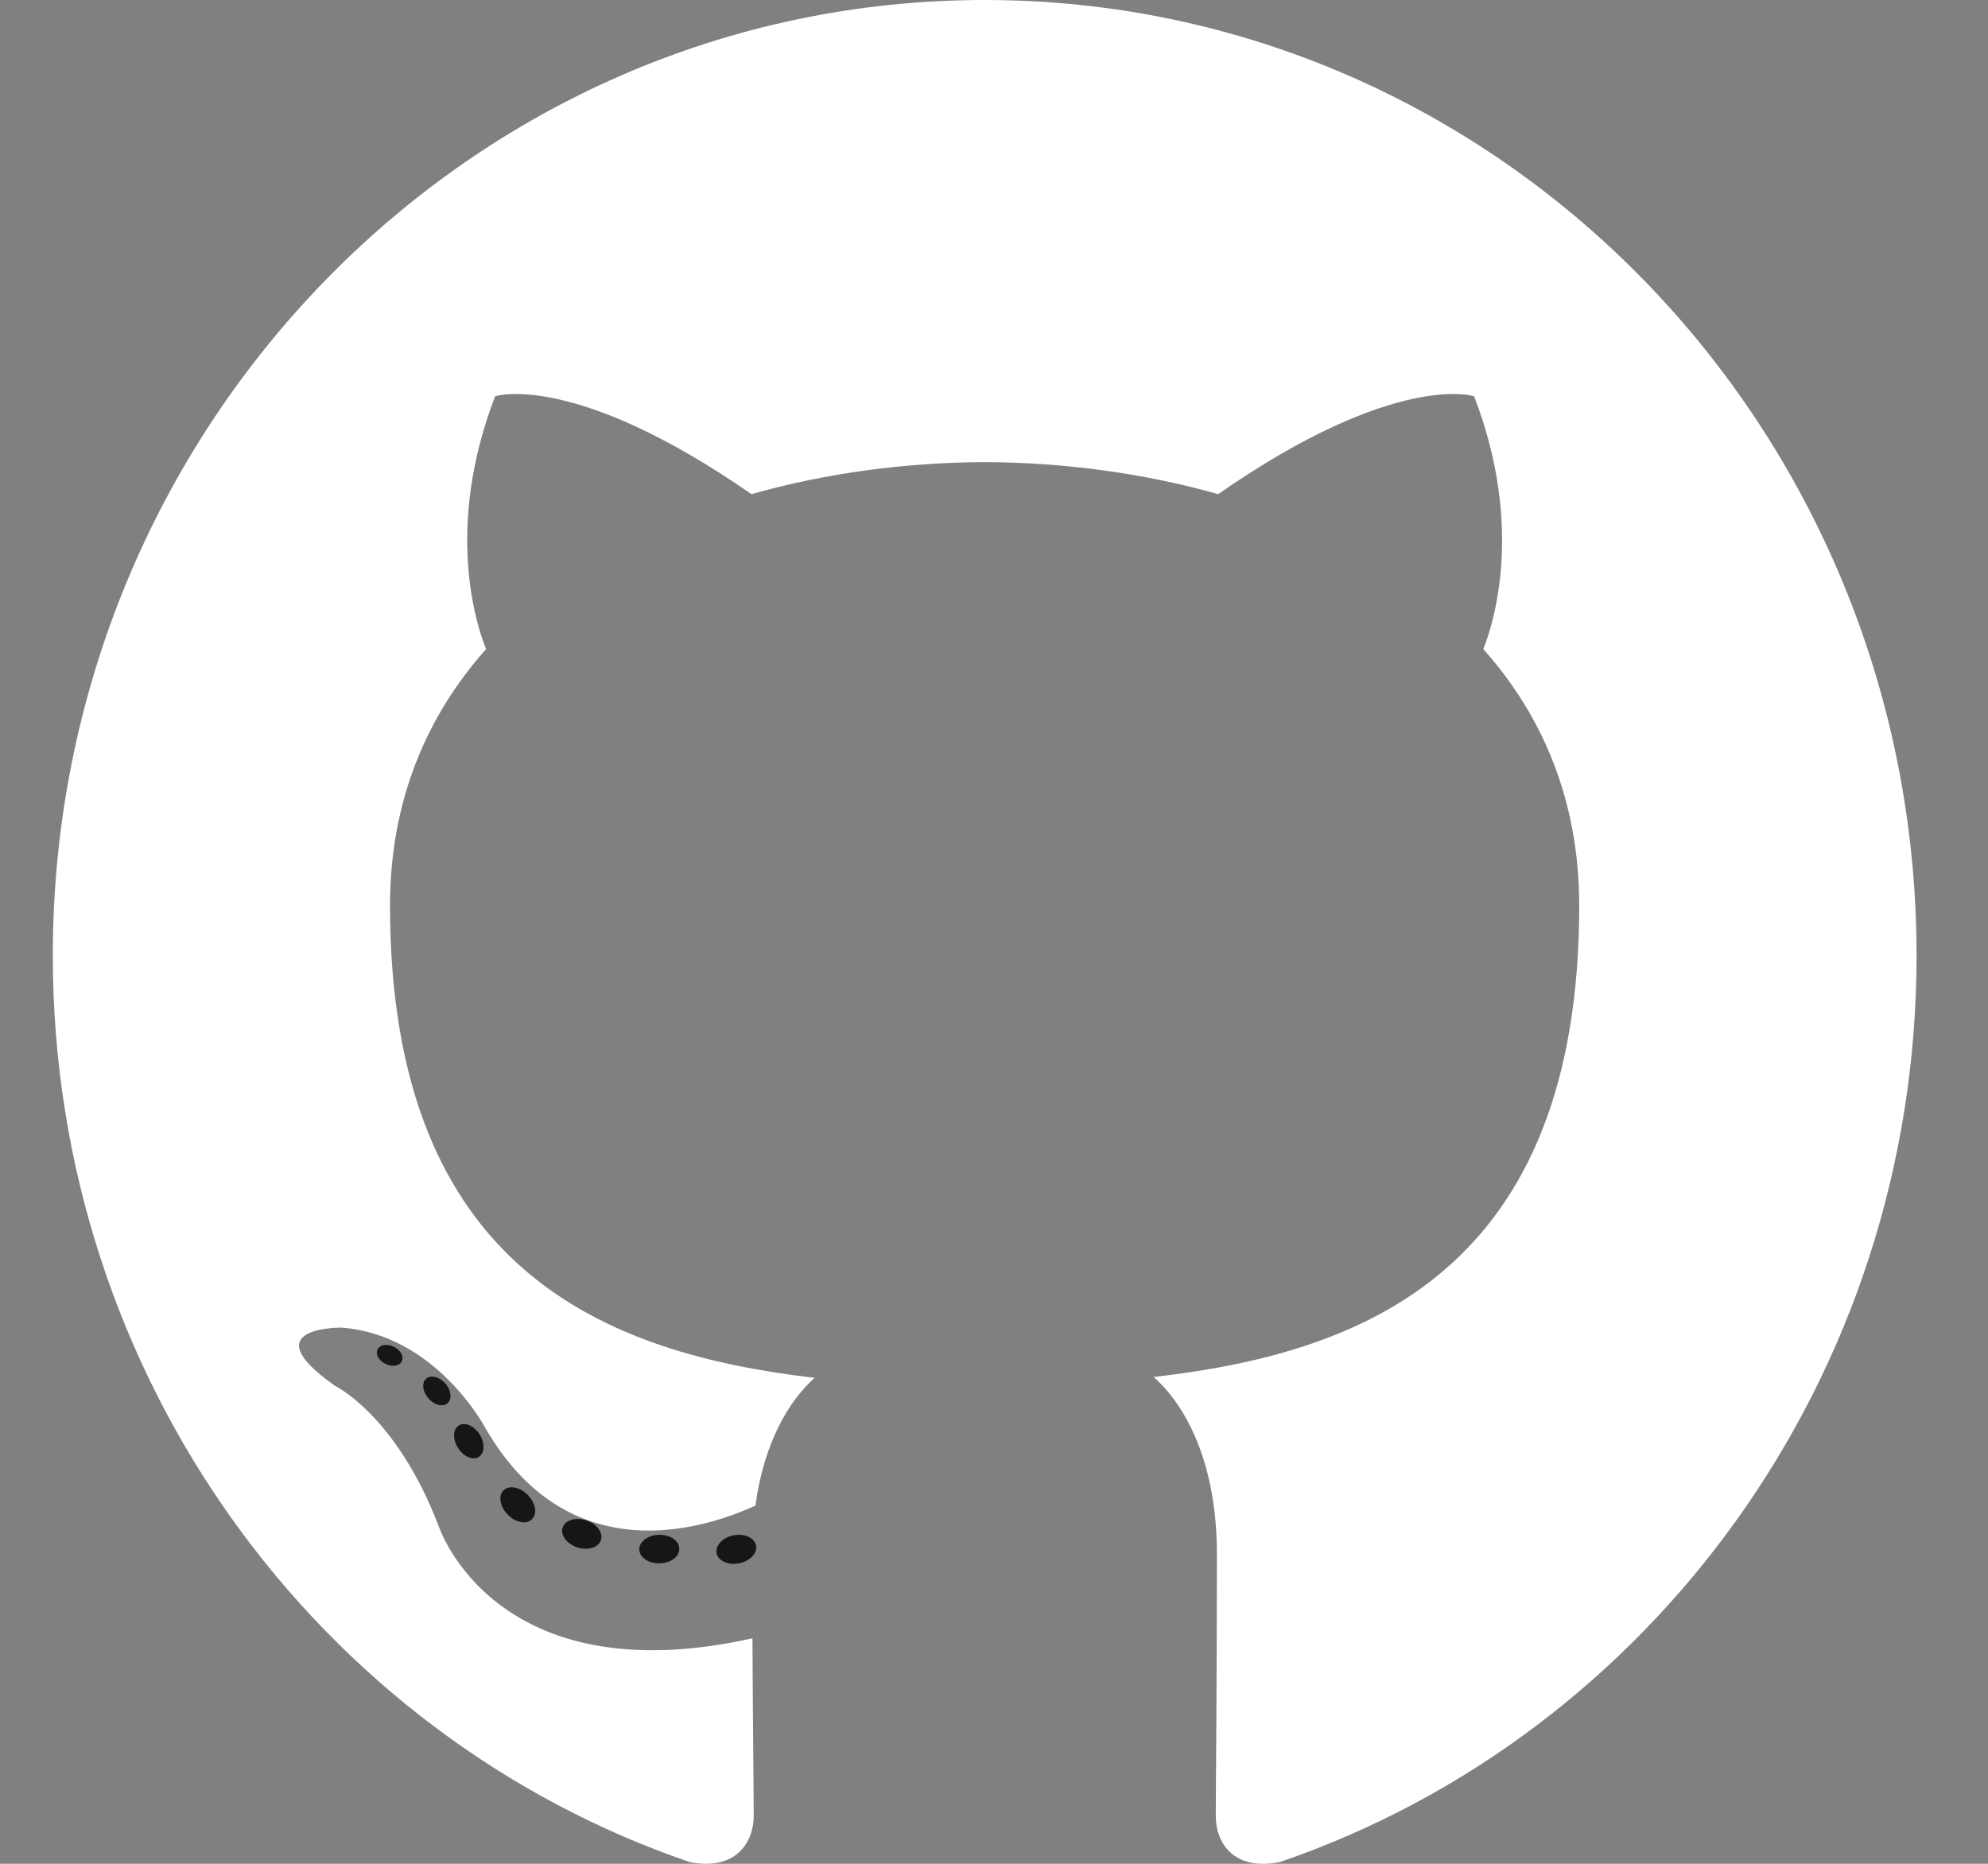 <svg width="16" height="15" viewBox="0 0 16 15" fill="none" xmlns="http://www.w3.org/2000/svg">
<rect x="0" y="0" width="16" height="15" fill="#808080" stroke="none"/>
<path d="M7.925 0C3.783 0 0.425 3.443 0.425 7.69C0.425 11.088 2.574 13.97 5.554 14.987C5.929 15.058 6.066 14.82 6.066 14.617C6.066 14.434 6.059 13.828 6.056 13.185C3.97 13.65 3.529 12.278 3.529 12.278C3.188 11.389 2.696 11.153 2.696 11.153C2.016 10.675 2.748 10.685 2.748 10.685C3.501 10.739 3.898 11.478 3.898 11.478C4.566 12.653 5.652 12.313 6.08 12.117C6.147 11.62 6.342 11.281 6.556 11.089C4.89 10.894 3.139 10.235 3.139 7.288C3.139 6.449 3.432 5.763 3.912 5.224C3.834 5.03 3.577 4.248 3.985 3.189C3.985 3.189 4.614 2.982 6.048 3.977C6.646 3.807 7.287 3.722 7.925 3.719C8.562 3.722 9.204 3.807 9.804 3.977C11.235 2.982 11.864 3.189 11.864 3.189C12.272 4.248 12.016 5.03 11.938 5.224C12.419 5.763 12.71 6.449 12.71 7.288C12.71 10.242 10.955 10.892 9.285 11.082C9.554 11.321 9.794 11.789 9.794 12.507C9.794 13.535 9.785 14.364 9.785 14.617C9.785 14.822 9.92 15.061 10.3 14.986C13.278 13.968 15.425 11.086 15.425 7.69C15.425 3.443 12.067 0 7.925 0Z" fill="white"/>
<path d="M3.234 10.954C3.218 10.993 3.159 11.004 3.106 10.978C3.051 10.953 3.021 10.901 3.038 10.862C3.054 10.823 3.113 10.812 3.167 10.838C3.222 10.863 3.253 10.916 3.234 10.954V10.954ZM3.603 11.292C3.567 11.326 3.497 11.31 3.45 11.256C3.401 11.203 3.392 11.131 3.428 11.097C3.465 11.063 3.533 11.078 3.582 11.132C3.631 11.186 3.64 11.258 3.603 11.292L3.603 11.292ZM3.856 11.724C3.81 11.756 3.735 11.726 3.689 11.657C3.643 11.589 3.643 11.507 3.69 11.474C3.736 11.441 3.81 11.471 3.857 11.539C3.903 11.608 3.903 11.69 3.856 11.724L3.856 11.724ZM4.284 12.224C4.243 12.27 4.155 12.258 4.091 12.194C4.026 12.132 4.008 12.044 4.049 11.998C4.09 11.951 4.178 11.964 4.243 12.027C4.308 12.089 4.328 12.178 4.284 12.224H4.284ZM4.837 12.393C4.819 12.453 4.735 12.48 4.65 12.455C4.565 12.428 4.51 12.358 4.527 12.297C4.544 12.236 4.629 12.208 4.715 12.235C4.799 12.261 4.855 12.331 4.837 12.393H4.837ZM5.467 12.464C5.469 12.528 5.397 12.58 5.308 12.582C5.218 12.584 5.146 12.532 5.145 12.47C5.145 12.406 5.215 12.354 5.305 12.352C5.394 12.35 5.467 12.401 5.467 12.464V12.464ZM6.085 12.44C6.096 12.502 6.034 12.565 5.946 12.582C5.858 12.599 5.778 12.56 5.767 12.499C5.756 12.436 5.819 12.372 5.906 12.356C5.995 12.34 6.074 12.377 6.085 12.44" fill="#161614"/>
</svg>
